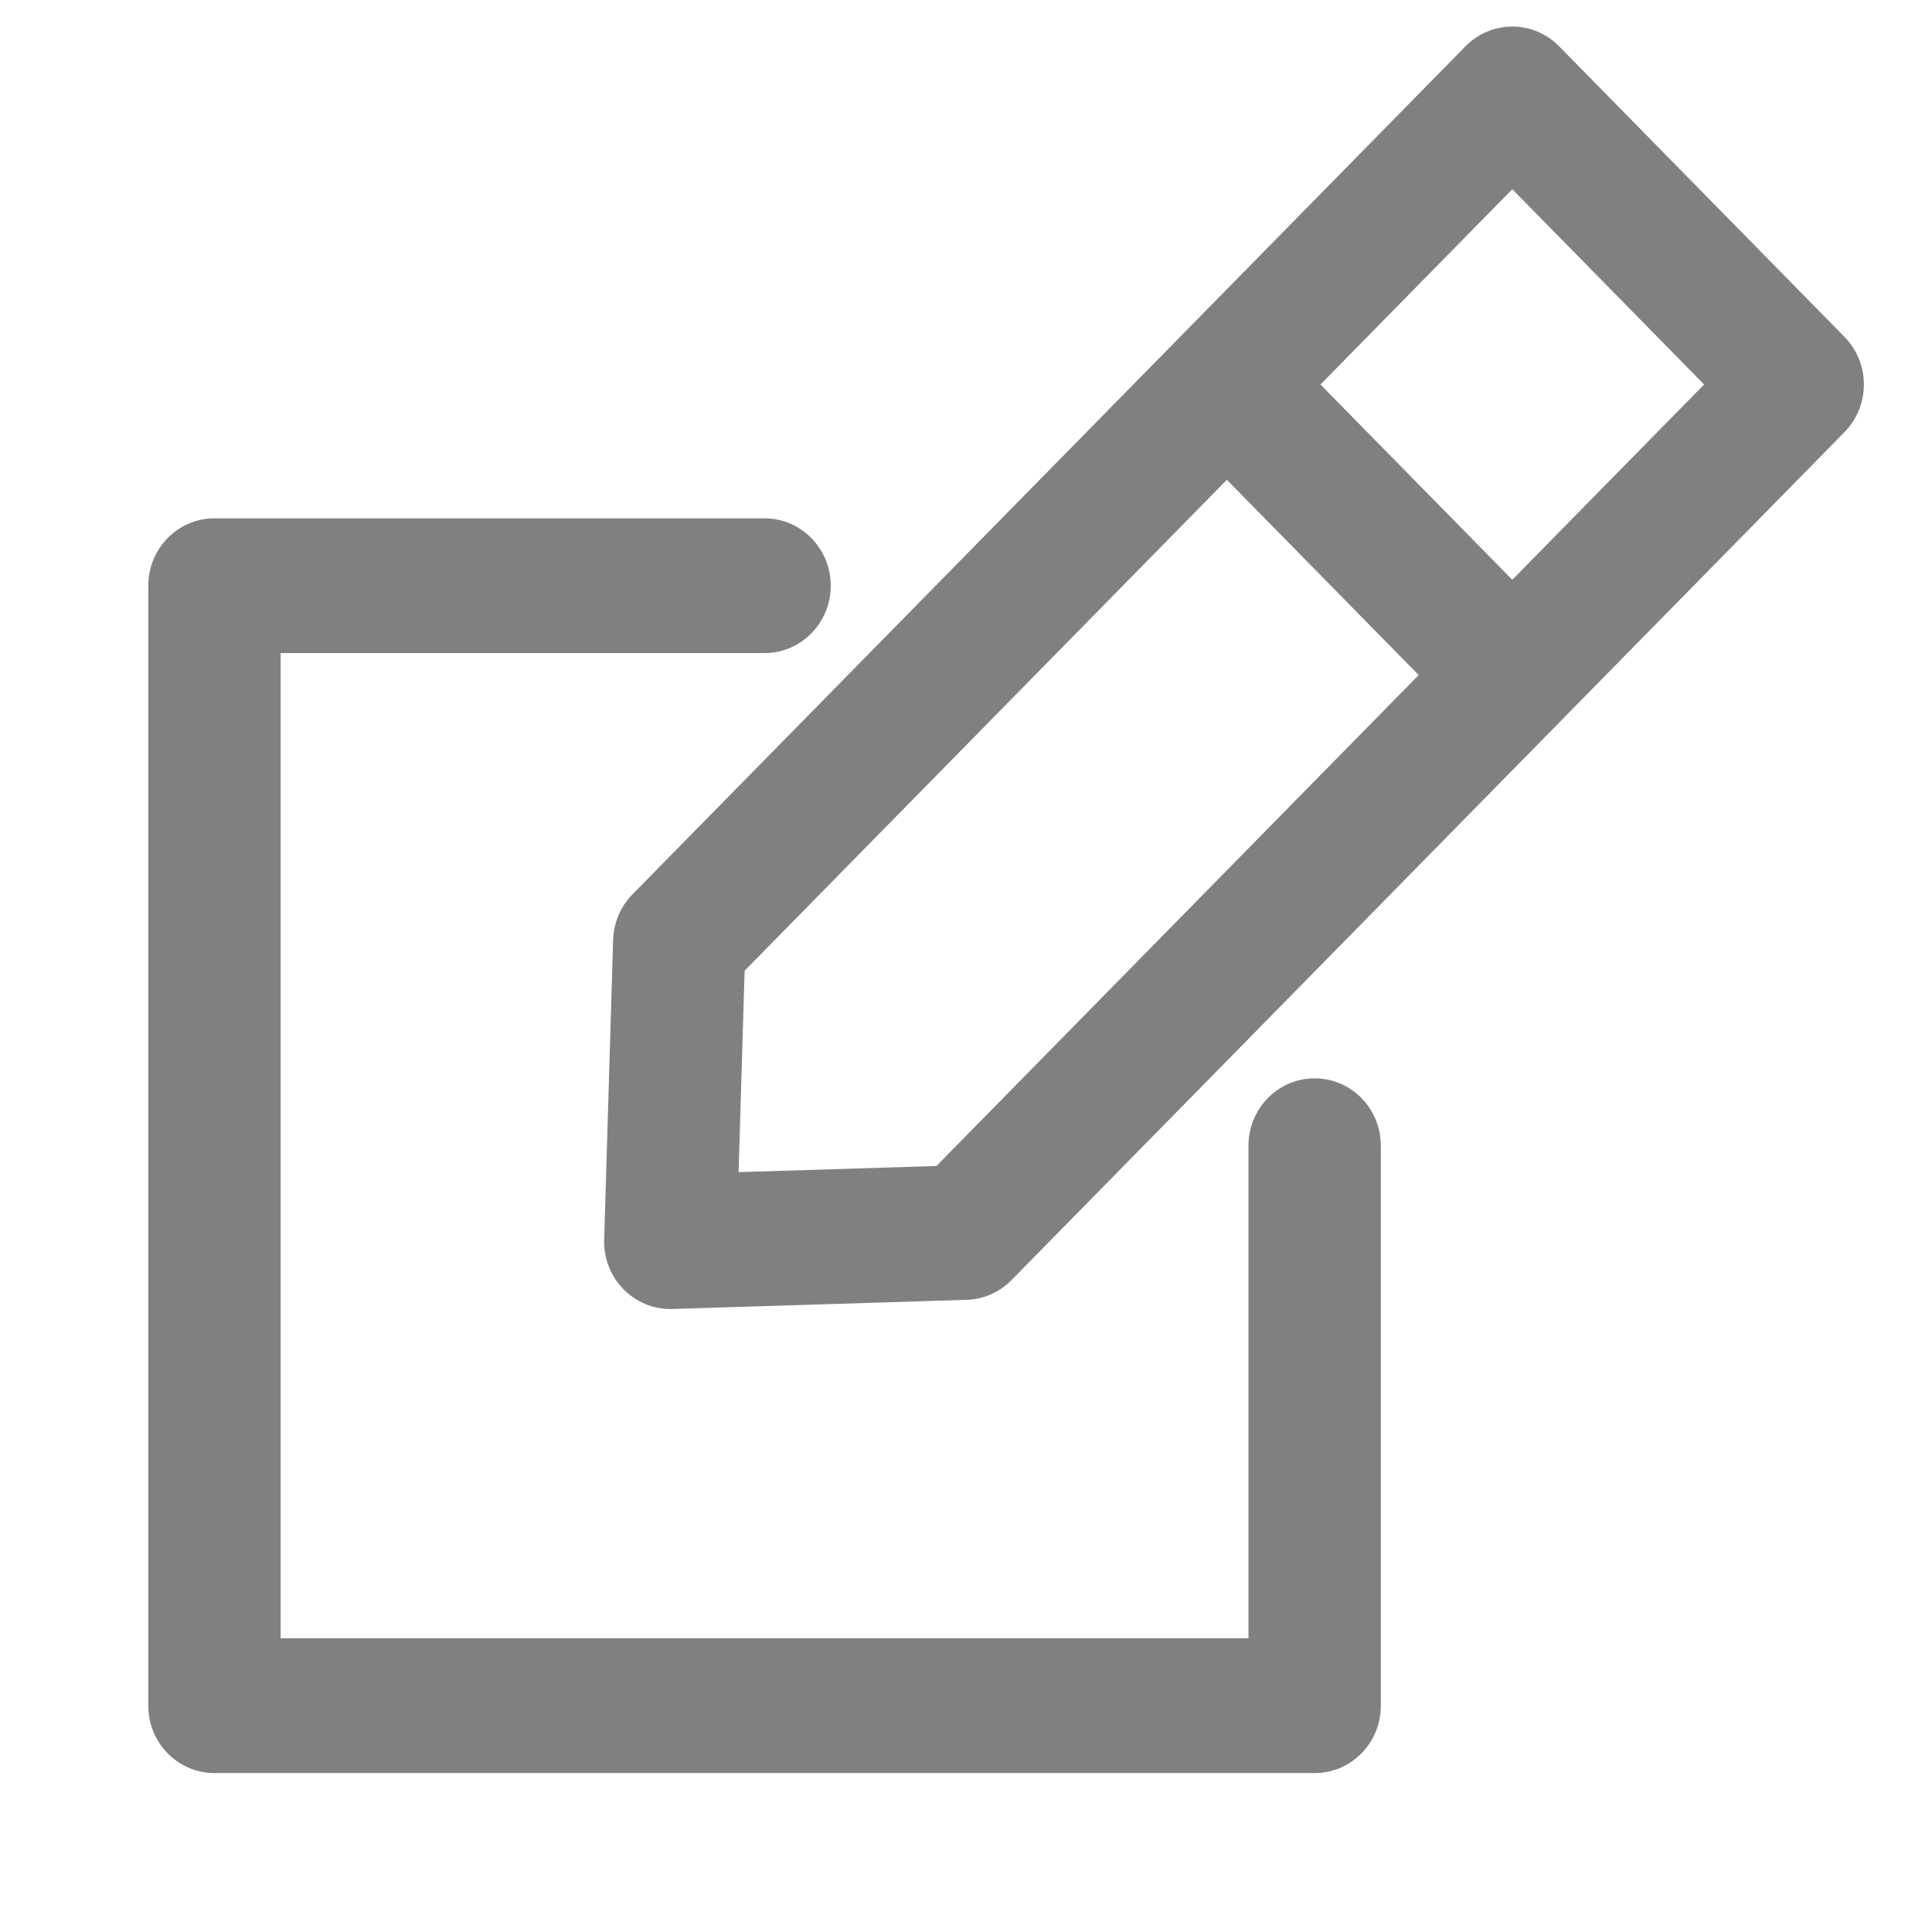 <?xml version="1.0" encoding="UTF-8" standalone="no"?>
<!-- Generator: Adobe Illustrator 18.0.0, SVG Export Plug-In . SVG Version: 6.00 Build 0)  -->

<svg
   version="1.1"
   id="Capa_1"
   x="0px"
   y="0px"
   viewBox="0 0 194.436 194.436"
   style="enable-background:new 0 0 194.436 194.436;"
   xml:space="preserve"
   sodipodi:docname="edit.svg"
   inkscape:version="1.1 (c68e22c387, 2021-05-23)"
   xmlns:inkscape="http://www.inkscape.org/namespaces/inkscape"
   xmlns:sodipodi="http://sodipodi.sourceforge.net/DTD/sodipodi-0.dtd"
   xmlns="http://www.w3.org/2000/svg"
   xmlns:svg="http://www.w3.org/2000/svg"><defs
   id="defs41" /><sodipodi:namedview
   id="namedview39"
   pagecolor="#ffffff"
   bordercolor="#666666"
   borderopacity="1.0"
   inkscape:pageshadow="2"
   inkscape:pageopacity="0.0"
   inkscape:pagecheckerboard="0"
   showgrid="false"
   inkscape:zoom="4.4899092"
   inkscape:cx="97.440723"
   inkscape:cy="97.218002"
   inkscape:window-width="2560"
   inkscape:window-height="1377"
   inkscape:window-x="-8"
   inkscape:window-y="-8"
   inkscape:window-maximized="1"
   inkscape:current-layer="Capa_1" />
<g
   id="g6"
   style="fill:#808080"
   transform="matrix(0.888,0,0,0.904,14.922,2.673)">
	<path
   d="M 192.238,34.545 159.894,2.197 C 158.487,0.79 156.579,0 154.59,0 c -1.989,0 -3.897,0.79 -5.303,2.196 l -32.35,32.35 c -0.004,0.004 -0.008,0.01 -0.013,0.014 L 54.876,96.608 c -1.351,1.352 -2.135,3.166 -2.193,5.076 l -1.015,33.361 c -0.063,2.067 0.731,4.068 2.193,5.531 1.409,1.408 3.317,2.196 5.303,2.196 0.076,0 0.153,-0.001 0.229,-0.004 l 33.36,-1.018 c 1.909,-0.058 3.724,-0.842 5.075,-2.192 l 94.41,-94.408 c 2.929,-2.927 2.929,-7.676 0,-10.605 z M 154.587,61.587 132.847,39.85 154.59,18.107 176.328,39.848 Z m -65.263,65.263 -22.421,0.685 0.682,-22.422 54.655,-54.656 21.741,21.738 z"
   id="path2"
   style="fill:#808080" />
	<path
   d="m 132.189,117.092 c -4.142,0 -7.5,3.357 -7.5,7.5 v 54.844 H 15.001 V 69.748 h 54.844 c 4.142,0 7.5,-3.357 7.5,-7.5 0,-4.143 -3.358,-7.5 -7.5,-7.5 H 7.501 c -4.142,0 -7.5,3.357 -7.5,7.5 v 124.687 c 0,4.143 3.358,7.5 7.5,7.5 h 124.687 c 4.142,0 7.5,-3.357 7.5,-7.5 v -62.344 c 0.001,-4.142 -3.357,-7.499 -7.499,-7.499 z"
   id="path4"
   style="fill:#808080" />
</g>
<g
   id="g8"
   style="fill:#808080"
   transform="matrix(0.888,0,0,0.904,14.922,2.673)">
</g>
<g
   id="g10"
   style="fill:#808080"
   transform="matrix(0.888,0,0,0.904,14.922,2.673)">
</g>
<g
   id="g12"
   style="fill:#808080"
   transform="matrix(0.888,0,0,0.904,14.922,2.673)">
</g>
<g
   id="g14"
   style="fill:#808080"
   transform="matrix(0.888,0,0,0.904,14.922,2.673)">
</g>
<g
   id="g16"
   style="fill:#808080"
   transform="matrix(0.888,0,0,0.904,14.922,2.673)">
</g>
<g
   id="g18"
   style="fill:#808080"
   transform="matrix(0.888,0,0,0.904,14.922,2.673)">
</g>
<g
   id="g20"
   style="fill:#808080"
   transform="matrix(0.888,0,0,0.904,14.922,2.673)">
</g>
<g
   id="g22"
   style="fill:#808080"
   transform="matrix(0.888,0,0,0.904,14.922,2.673)">
</g>
<g
   id="g24"
   style="fill:#808080"
   transform="matrix(0.888,0,0,0.904,14.922,2.673)">
</g>
<g
   id="g26"
   style="fill:#808080"
   transform="matrix(0.888,0,0,0.904,14.922,2.673)">
</g>
<g
   id="g28"
   style="fill:#808080"
   transform="matrix(0.888,0,0,0.904,14.922,2.673)">
</g>
<g
   id="g30"
   style="fill:#808080"
   transform="matrix(0.888,0,0,0.904,14.922,2.673)">
</g>
<g
   id="g32"
   style="fill:#808080"
   transform="matrix(0.888,0,0,0.904,14.922,2.673)">
</g>
<g
   id="g34"
   style="fill:#808080"
   transform="matrix(0.888,0,0,0.904,14.922,2.673)">
</g>
<g
   id="g36"
   style="fill:#808080"
   transform="matrix(0.888,0,0,0.904,14.922,2.673)">
</g>
</svg>
